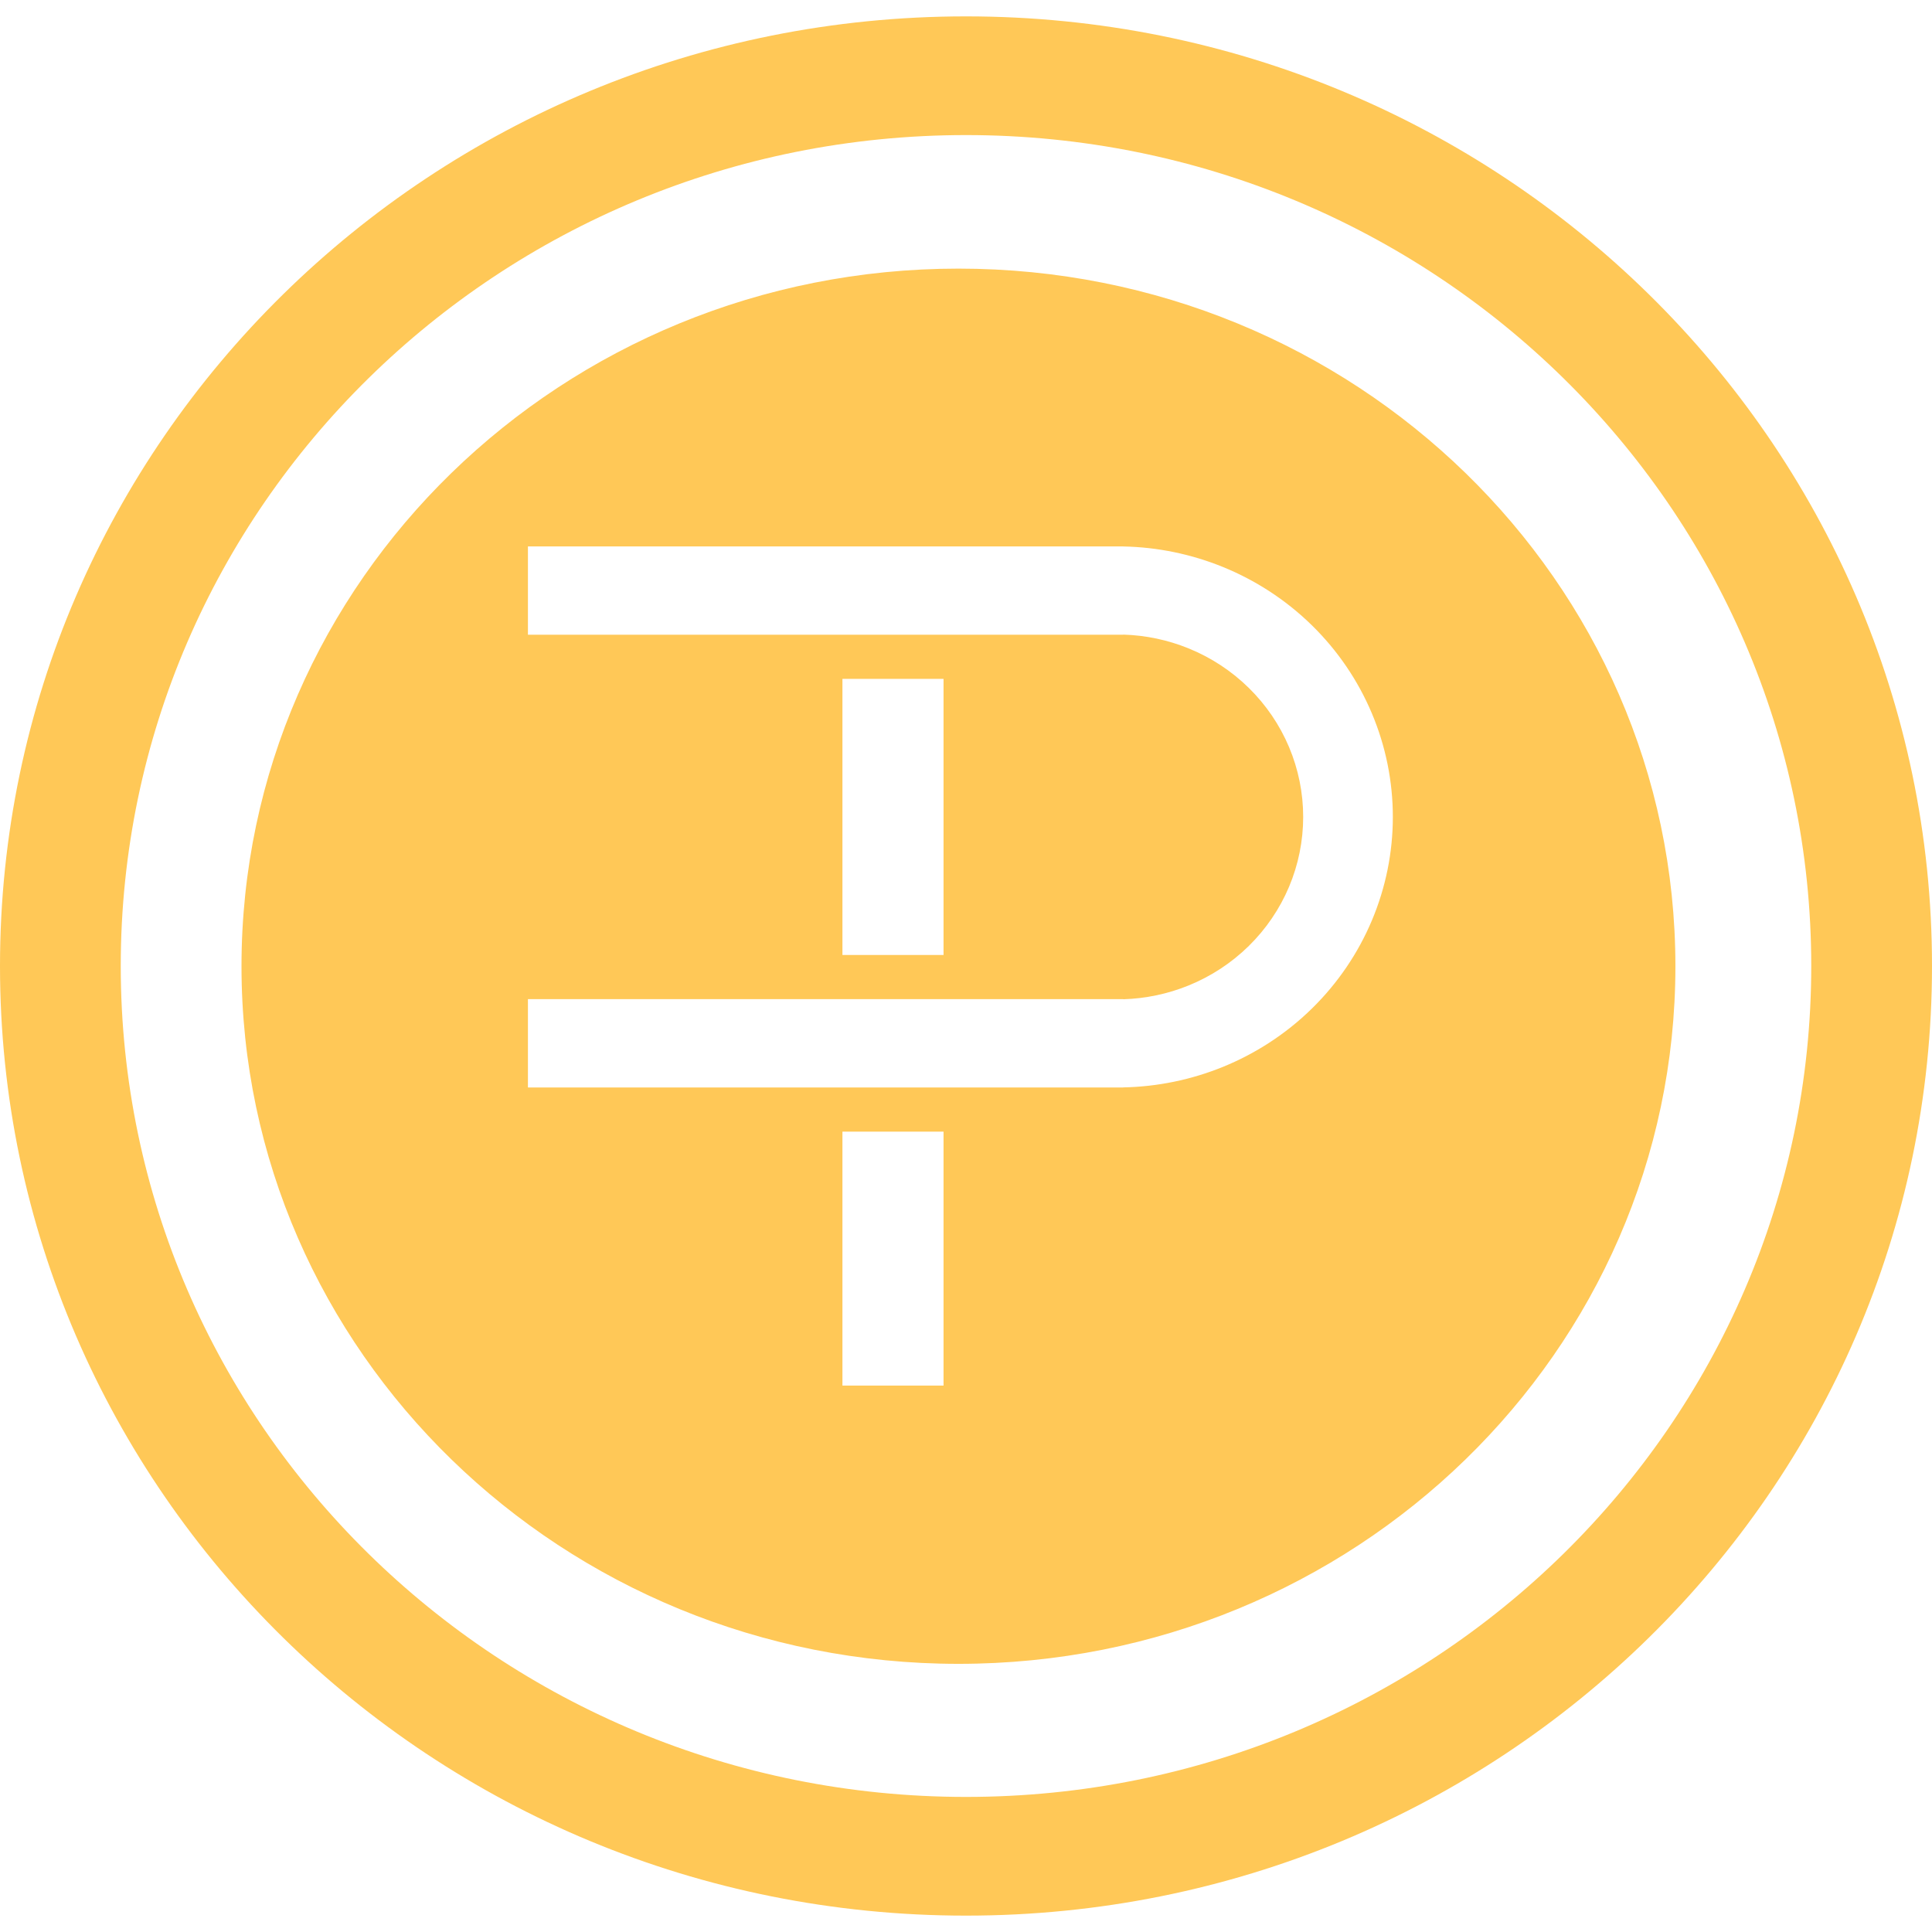 <svg width="60" height="60" viewBox="0 0 118 116" fill="none" xmlns="http://www.w3.org/2000/svg">
<path id="Vector" fill-rule="evenodd" clip-rule="evenodd" d="M118 58C118 90.032 91.585 116 59 116C26.415 116 0 90.032 0 58C0 25.968 26.415 0 59 0C91.585 0 118 25.968 118 58ZM59 108.75C87.512 108.75 110.625 86.028 110.625 58C110.625 29.972 87.512 7.25 59 7.25C30.488 7.25 7.375 29.972 7.375 58C7.375 86.028 30.488 108.75 59 108.75ZM58.539 100.622C82.723 100.622 102.328 81.545 102.328 58.014C102.328 34.482 82.723 15.406 58.539 15.406C34.355 15.406 14.75 34.482 14.75 58.014C14.75 81.545 34.355 100.622 58.539 100.622ZM68.262 32.372H68.605V32.376C70.695 32.417 72.76 32.843 74.694 33.63C75.669 34.027 76.602 34.513 77.48 35.079C78.439 35.697 79.332 36.411 80.147 37.212C81.707 38.746 82.946 40.568 83.79 42.572C84.635 44.577 85.07 46.725 85.07 48.895C85.07 51.065 84.635 53.214 83.79 55.218C82.946 57.223 81.707 59.045 80.147 60.579C79.332 61.38 78.439 62.094 77.48 62.712C76.602 63.278 75.669 63.764 74.694 64.161C72.76 64.948 70.695 65.373 68.605 65.415V65.419H68.262H32.244V60.023H68.605V60.031C69.976 59.99 71.329 59.705 72.599 59.188C73.974 58.628 75.223 57.808 76.275 56.773C77.328 55.739 78.162 54.51 78.732 53.159C79.301 51.807 79.594 50.358 79.594 48.895C79.594 47.432 79.301 45.984 78.732 44.632C78.162 43.28 77.328 42.052 76.275 41.018C75.223 39.983 73.974 39.163 72.599 38.603C71.329 38.086 69.976 37.8 68.605 37.76V37.767H32.244V32.372H68.262ZM51.453 40.465V57.326H57.628V40.465H51.453ZM51.453 68.116V83.628H57.628V68.116H51.453Z" fill="#FFC857"/>
</svg>
